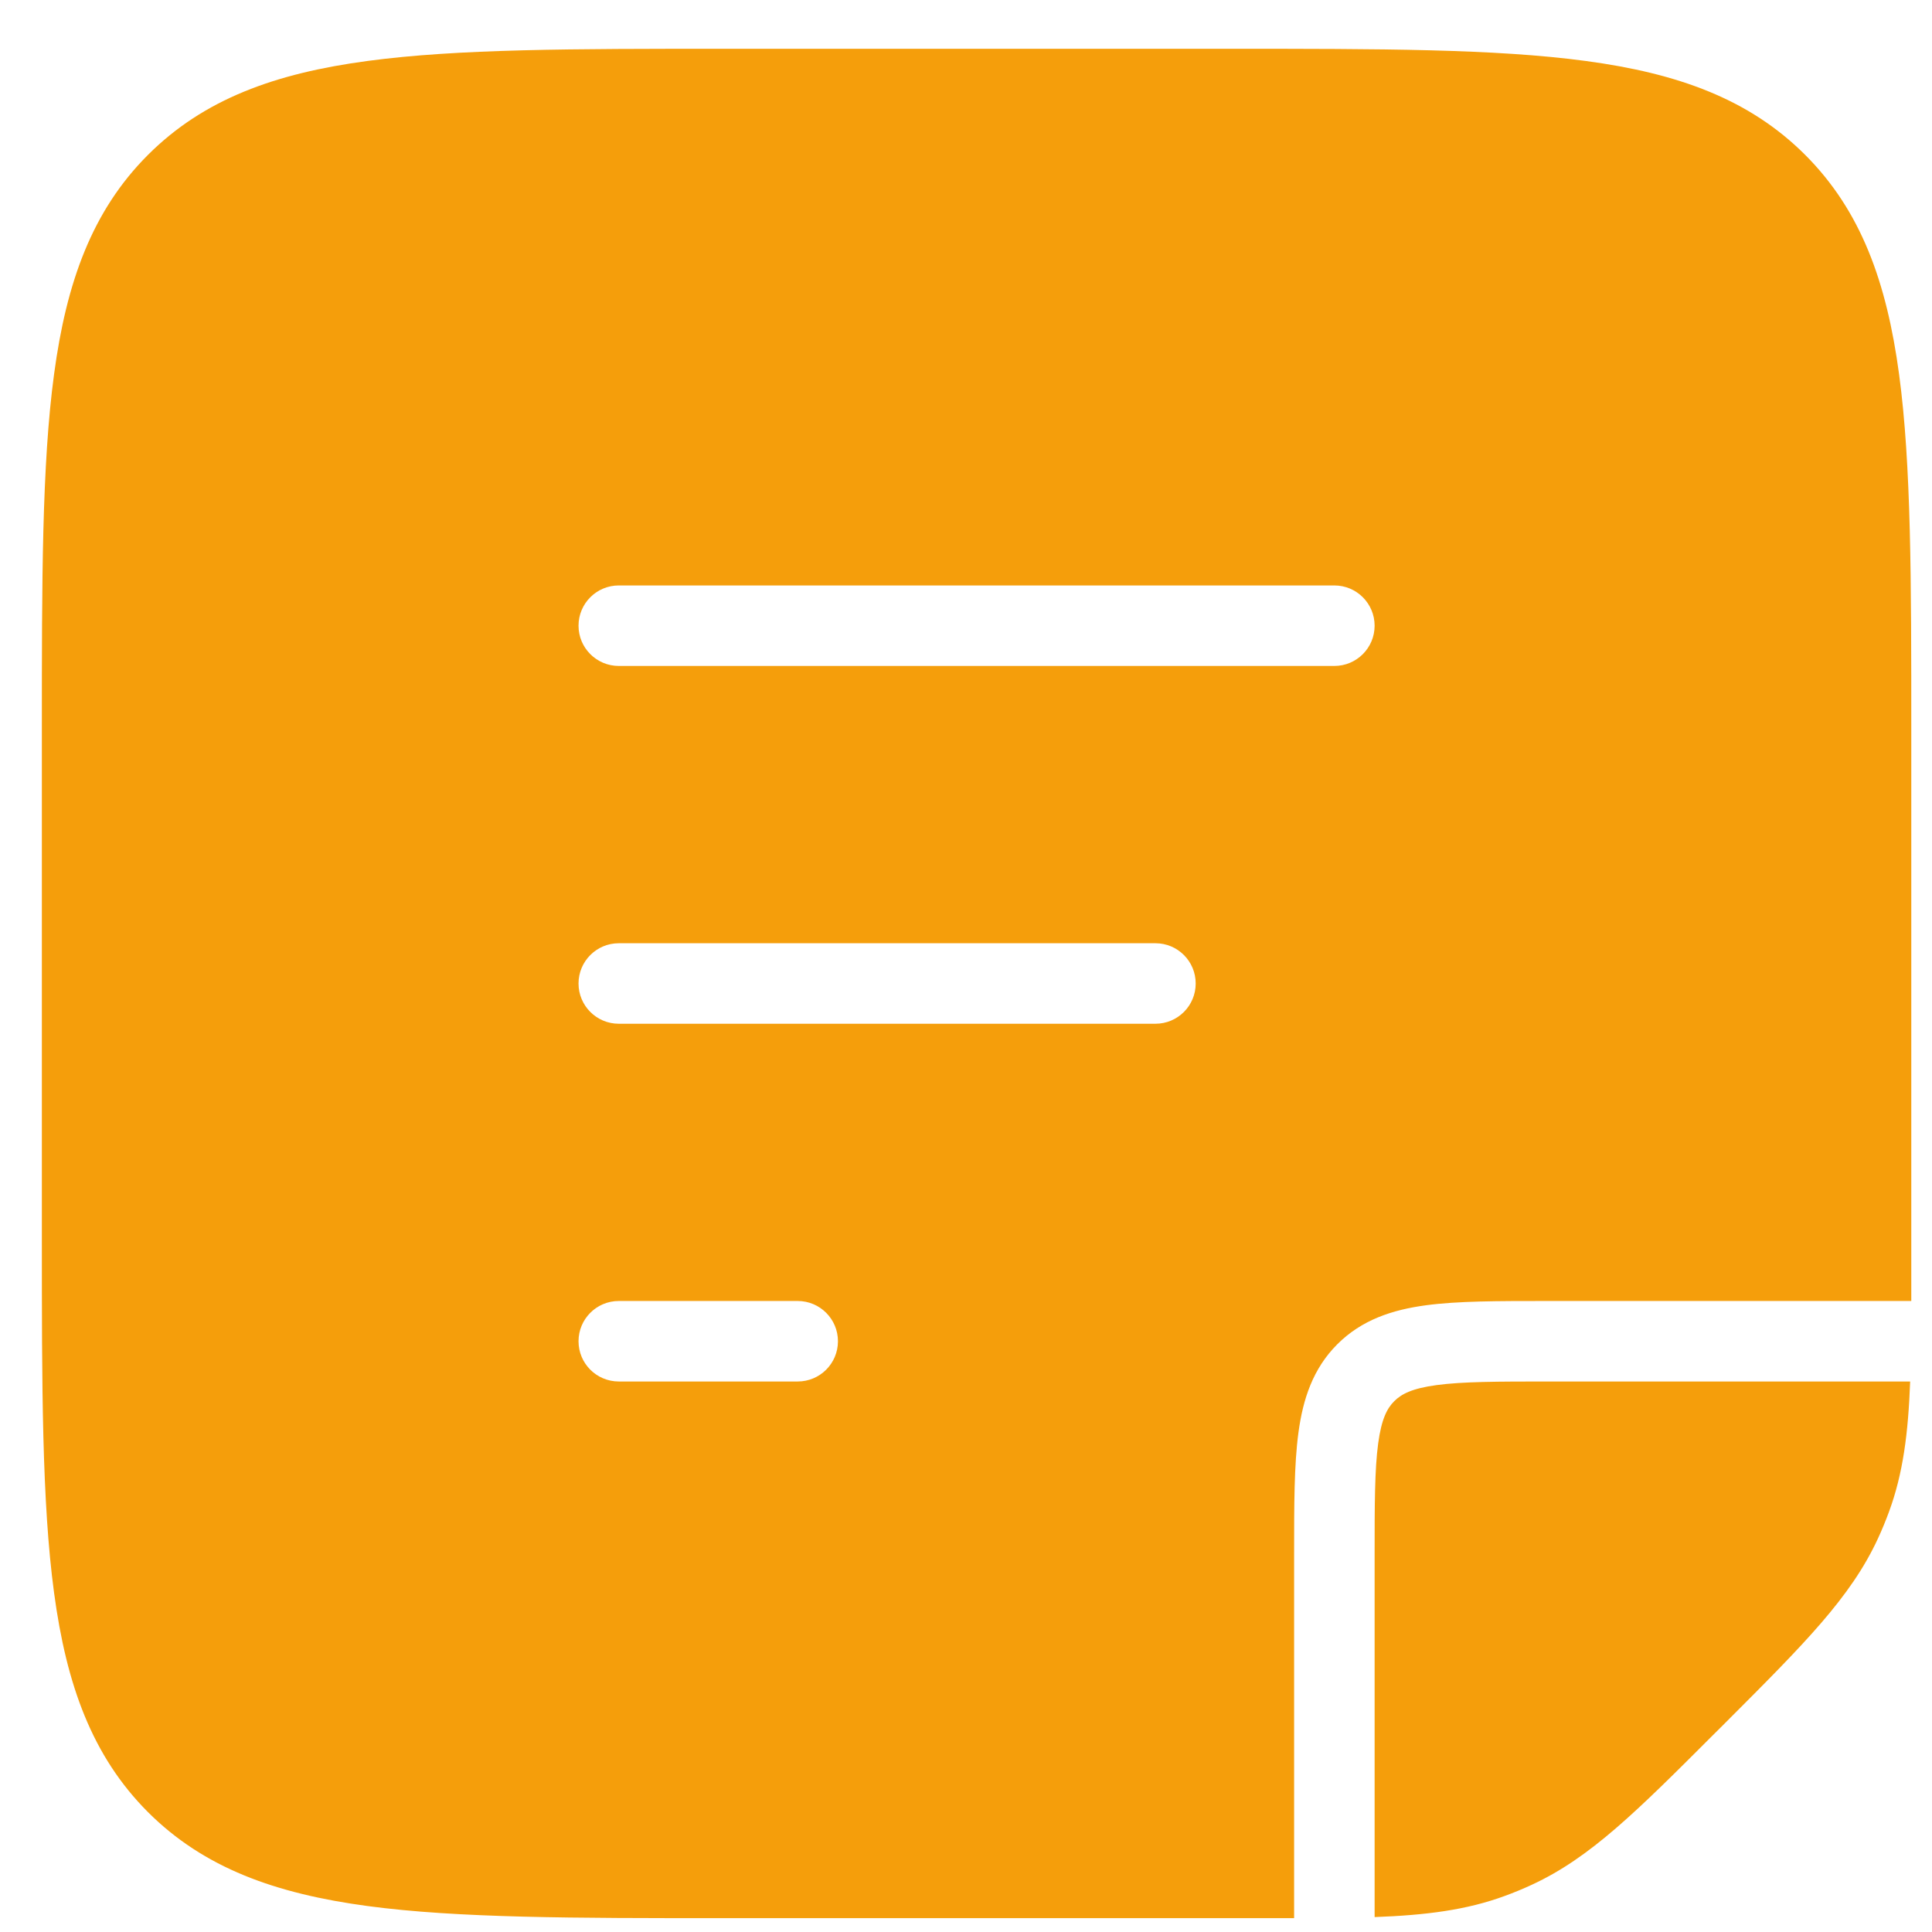 <svg width="36" height="36" viewBox="0 0 36 36" fill="none" xmlns="http://www.w3.org/2000/svg">
<path fill-rule="evenodd" clip-rule="evenodd" d="M13.53 0.909L13.472 0.909C10.693 0.909 8.53 0.909 6.847 1.136C5.13 1.366 3.799 1.845 2.757 2.886C1.716 3.927 1.237 5.259 1.007 6.976C0.78 8.659 0.78 10.822 0.78 13.601L0.78 13.659V22.992L0.78 23.051C0.78 25.83 0.78 27.992 1.007 29.676C1.237 31.393 1.716 32.724 2.757 33.766C3.799 34.807 5.13 35.285 6.847 35.516C8.53 35.742 10.693 35.742 13.472 35.742H13.53H23.483L23.637 35.742C23.801 35.742 23.96 35.743 24.114 35.742V28.992L24.114 28.941V28.941V28.94V28.94V28.94C24.114 28.042 24.114 27.293 24.194 26.698C24.278 26.07 24.464 25.503 24.919 25.048C25.375 24.593 25.941 24.407 26.569 24.322C27.164 24.242 27.913 24.242 28.812 24.242H28.864H35.614C35.614 24.089 35.614 23.931 35.614 23.767V23.766L35.614 23.612V13.659V13.601C35.614 10.822 35.614 8.659 35.387 6.976C35.156 5.259 34.678 3.927 33.637 2.886C32.595 1.845 31.264 1.366 29.547 1.136C27.863 0.909 25.701 0.909 22.922 0.909L22.864 0.909H13.53ZM28.04 35.328C27.33 35.589 26.582 35.686 25.614 35.722V28.992C25.614 28.029 25.615 27.381 25.68 26.898C25.742 26.436 25.849 26.239 25.98 26.109C26.11 25.978 26.308 25.871 26.769 25.809C27.252 25.744 27.9 25.742 28.864 25.742H35.593C35.557 26.71 35.46 27.459 35.199 28.169C35.136 28.34 35.067 28.509 34.99 28.674C34.485 29.765 33.619 30.631 32.17 32.081L32.061 32.19L31.952 32.298C30.502 33.748 29.637 34.614 28.545 35.119C28.38 35.196 28.211 35.265 28.04 35.328ZM11.53 10.909C11.116 10.909 10.78 11.245 10.78 11.659C10.78 12.073 11.116 12.409 11.53 12.409H24.864C25.278 12.409 25.614 12.073 25.614 11.659C25.614 11.245 25.278 10.909 24.864 10.909H11.53ZM10.78 18.326C10.78 17.912 11.116 17.576 11.53 17.576H21.53C21.945 17.576 22.28 17.912 22.28 18.326C22.28 18.74 21.945 19.076 21.53 19.076H11.53C11.116 19.076 10.78 18.74 10.78 18.326ZM11.53 24.242C11.116 24.242 10.78 24.578 10.78 24.992C10.78 25.407 11.116 25.742 11.53 25.742H14.864C15.278 25.742 15.614 25.407 15.614 24.992C15.614 24.578 15.278 24.242 14.864 24.242H11.53Z" fill="#F59E0B"/>
</svg>
